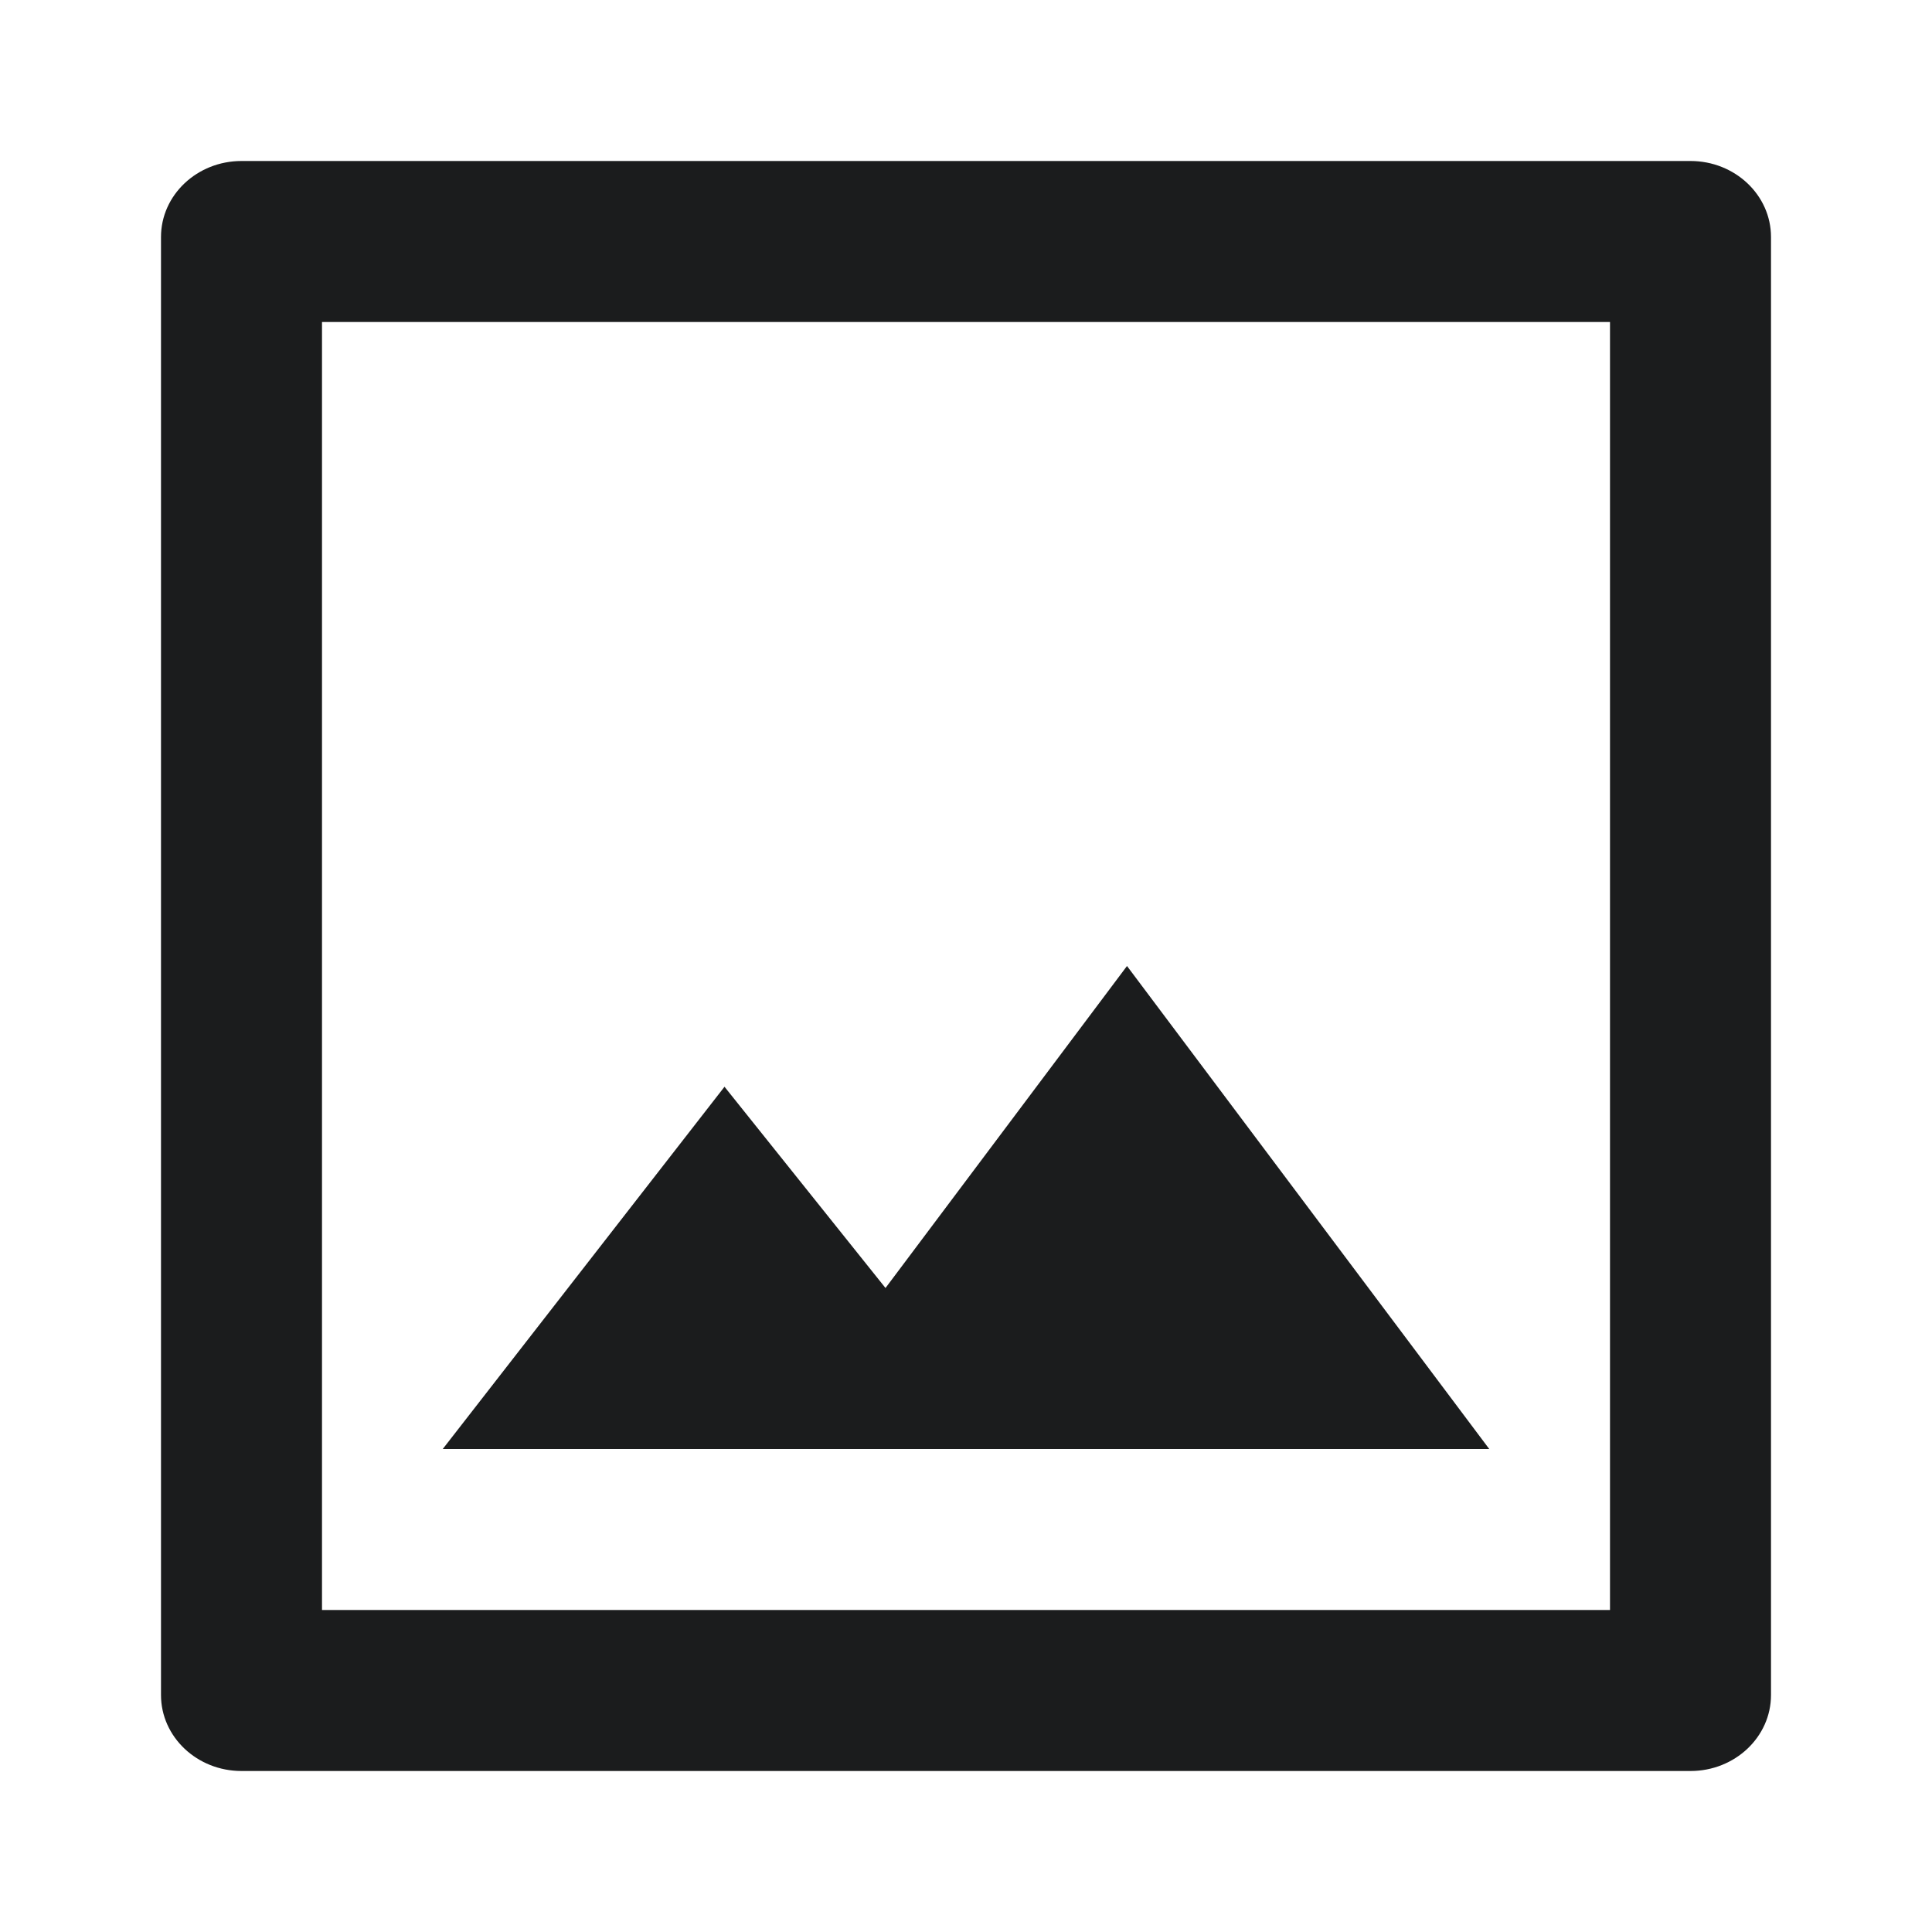 <svg width="24" height="24" viewBox="0 0 24 24" fill="none" xmlns="http://www.w3.org/2000/svg">
<path fill-rule="evenodd" clip-rule="evenodd" d="M3 2H21C21.552 2 22 2.423 22 2.944V21.056C22 21.577 21.552 22 21 22H3C2.448 22 2 21.577 2 21.056V2.944C2 2.423 2.448 2 3 2ZM4 4V20H20V4H4ZM9 13.5L11 16L14 12L18.5 18H5.5L9 13.5Z" fill="#1B1C1D"/>
</svg>
